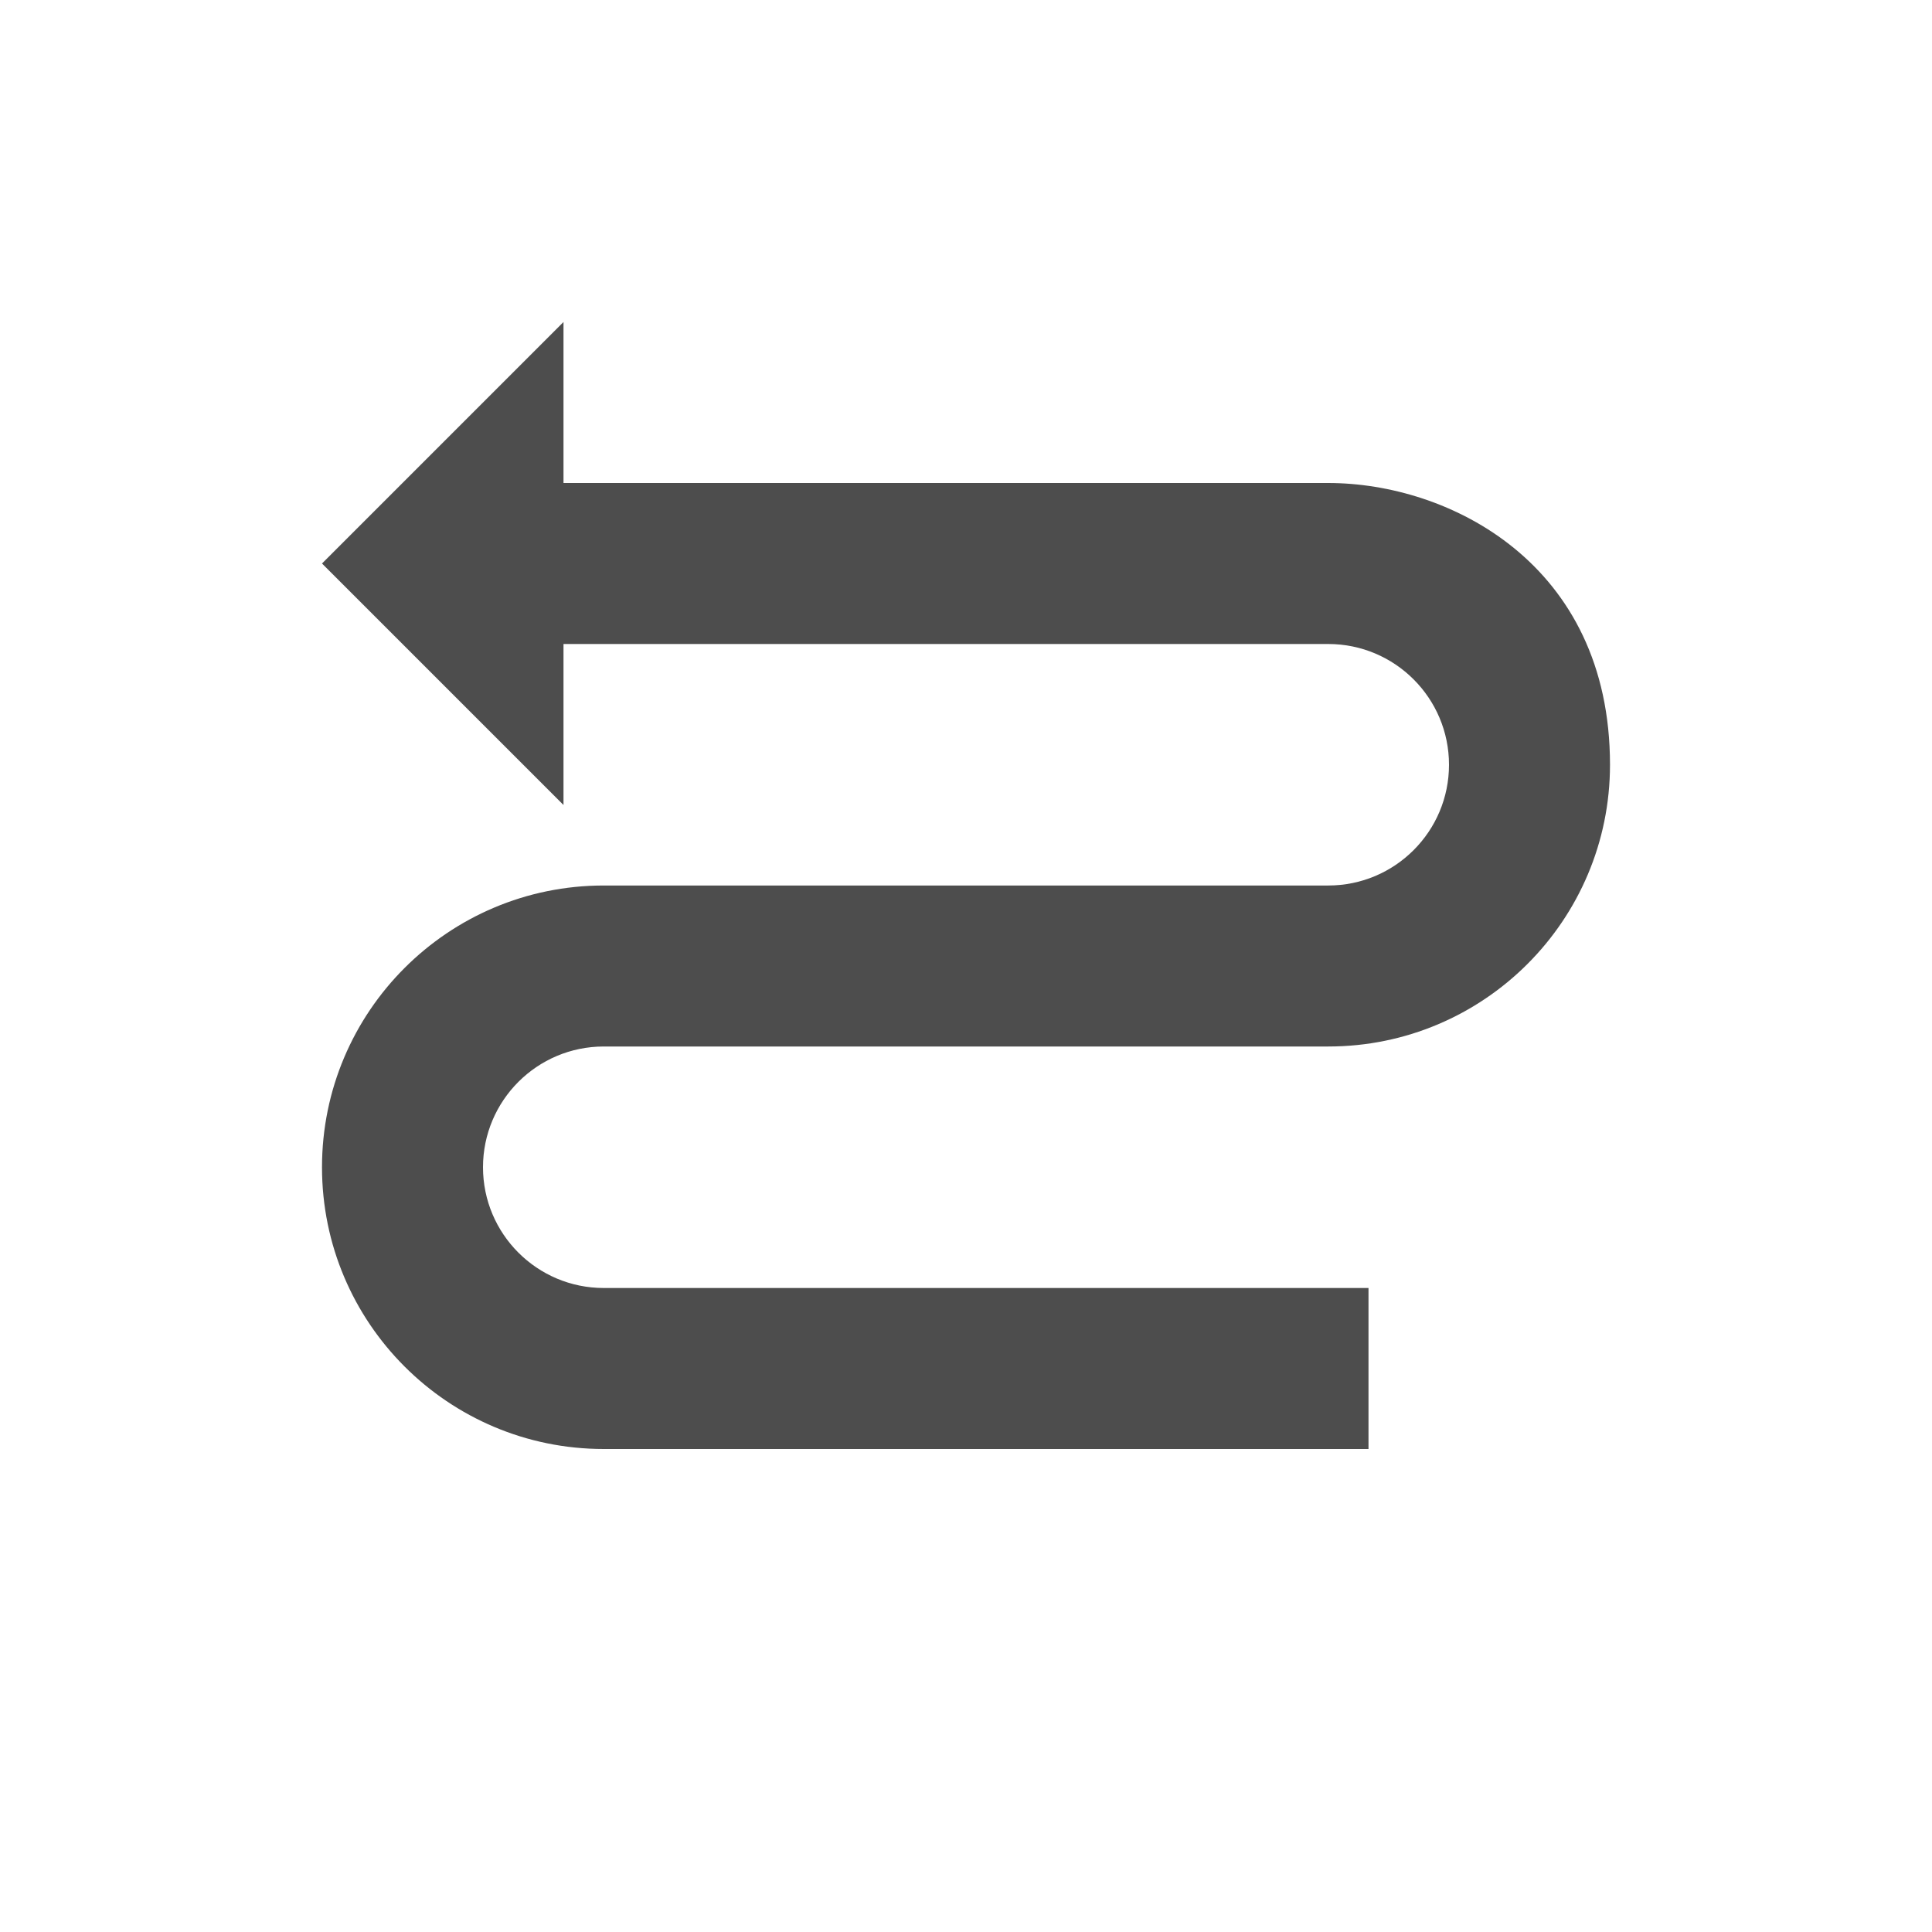 <svg viewBox="0 0 24 24" xmlns="http://www.w3.org/2000/svg"><path d="m7 4-3 3 3 3v-2h9.5c.828 0 1.5.672 1.5 1.5s-.672 1.5-1.5 1.5h-9c-1.933 0-3.5 1.567-3.5 3.5s1.567 3.5 3.5 3.5h9.5v-2h-9.5c-.828 0-1.5-.672-1.5-1.5s.672-1.5 1.5-1.5h9c1.933 0 3.5-1.567 3.5-3.5 0-2.5-2-3.5-3.5-3.5h-9.5z" fill="#4d4d4d"/></svg>